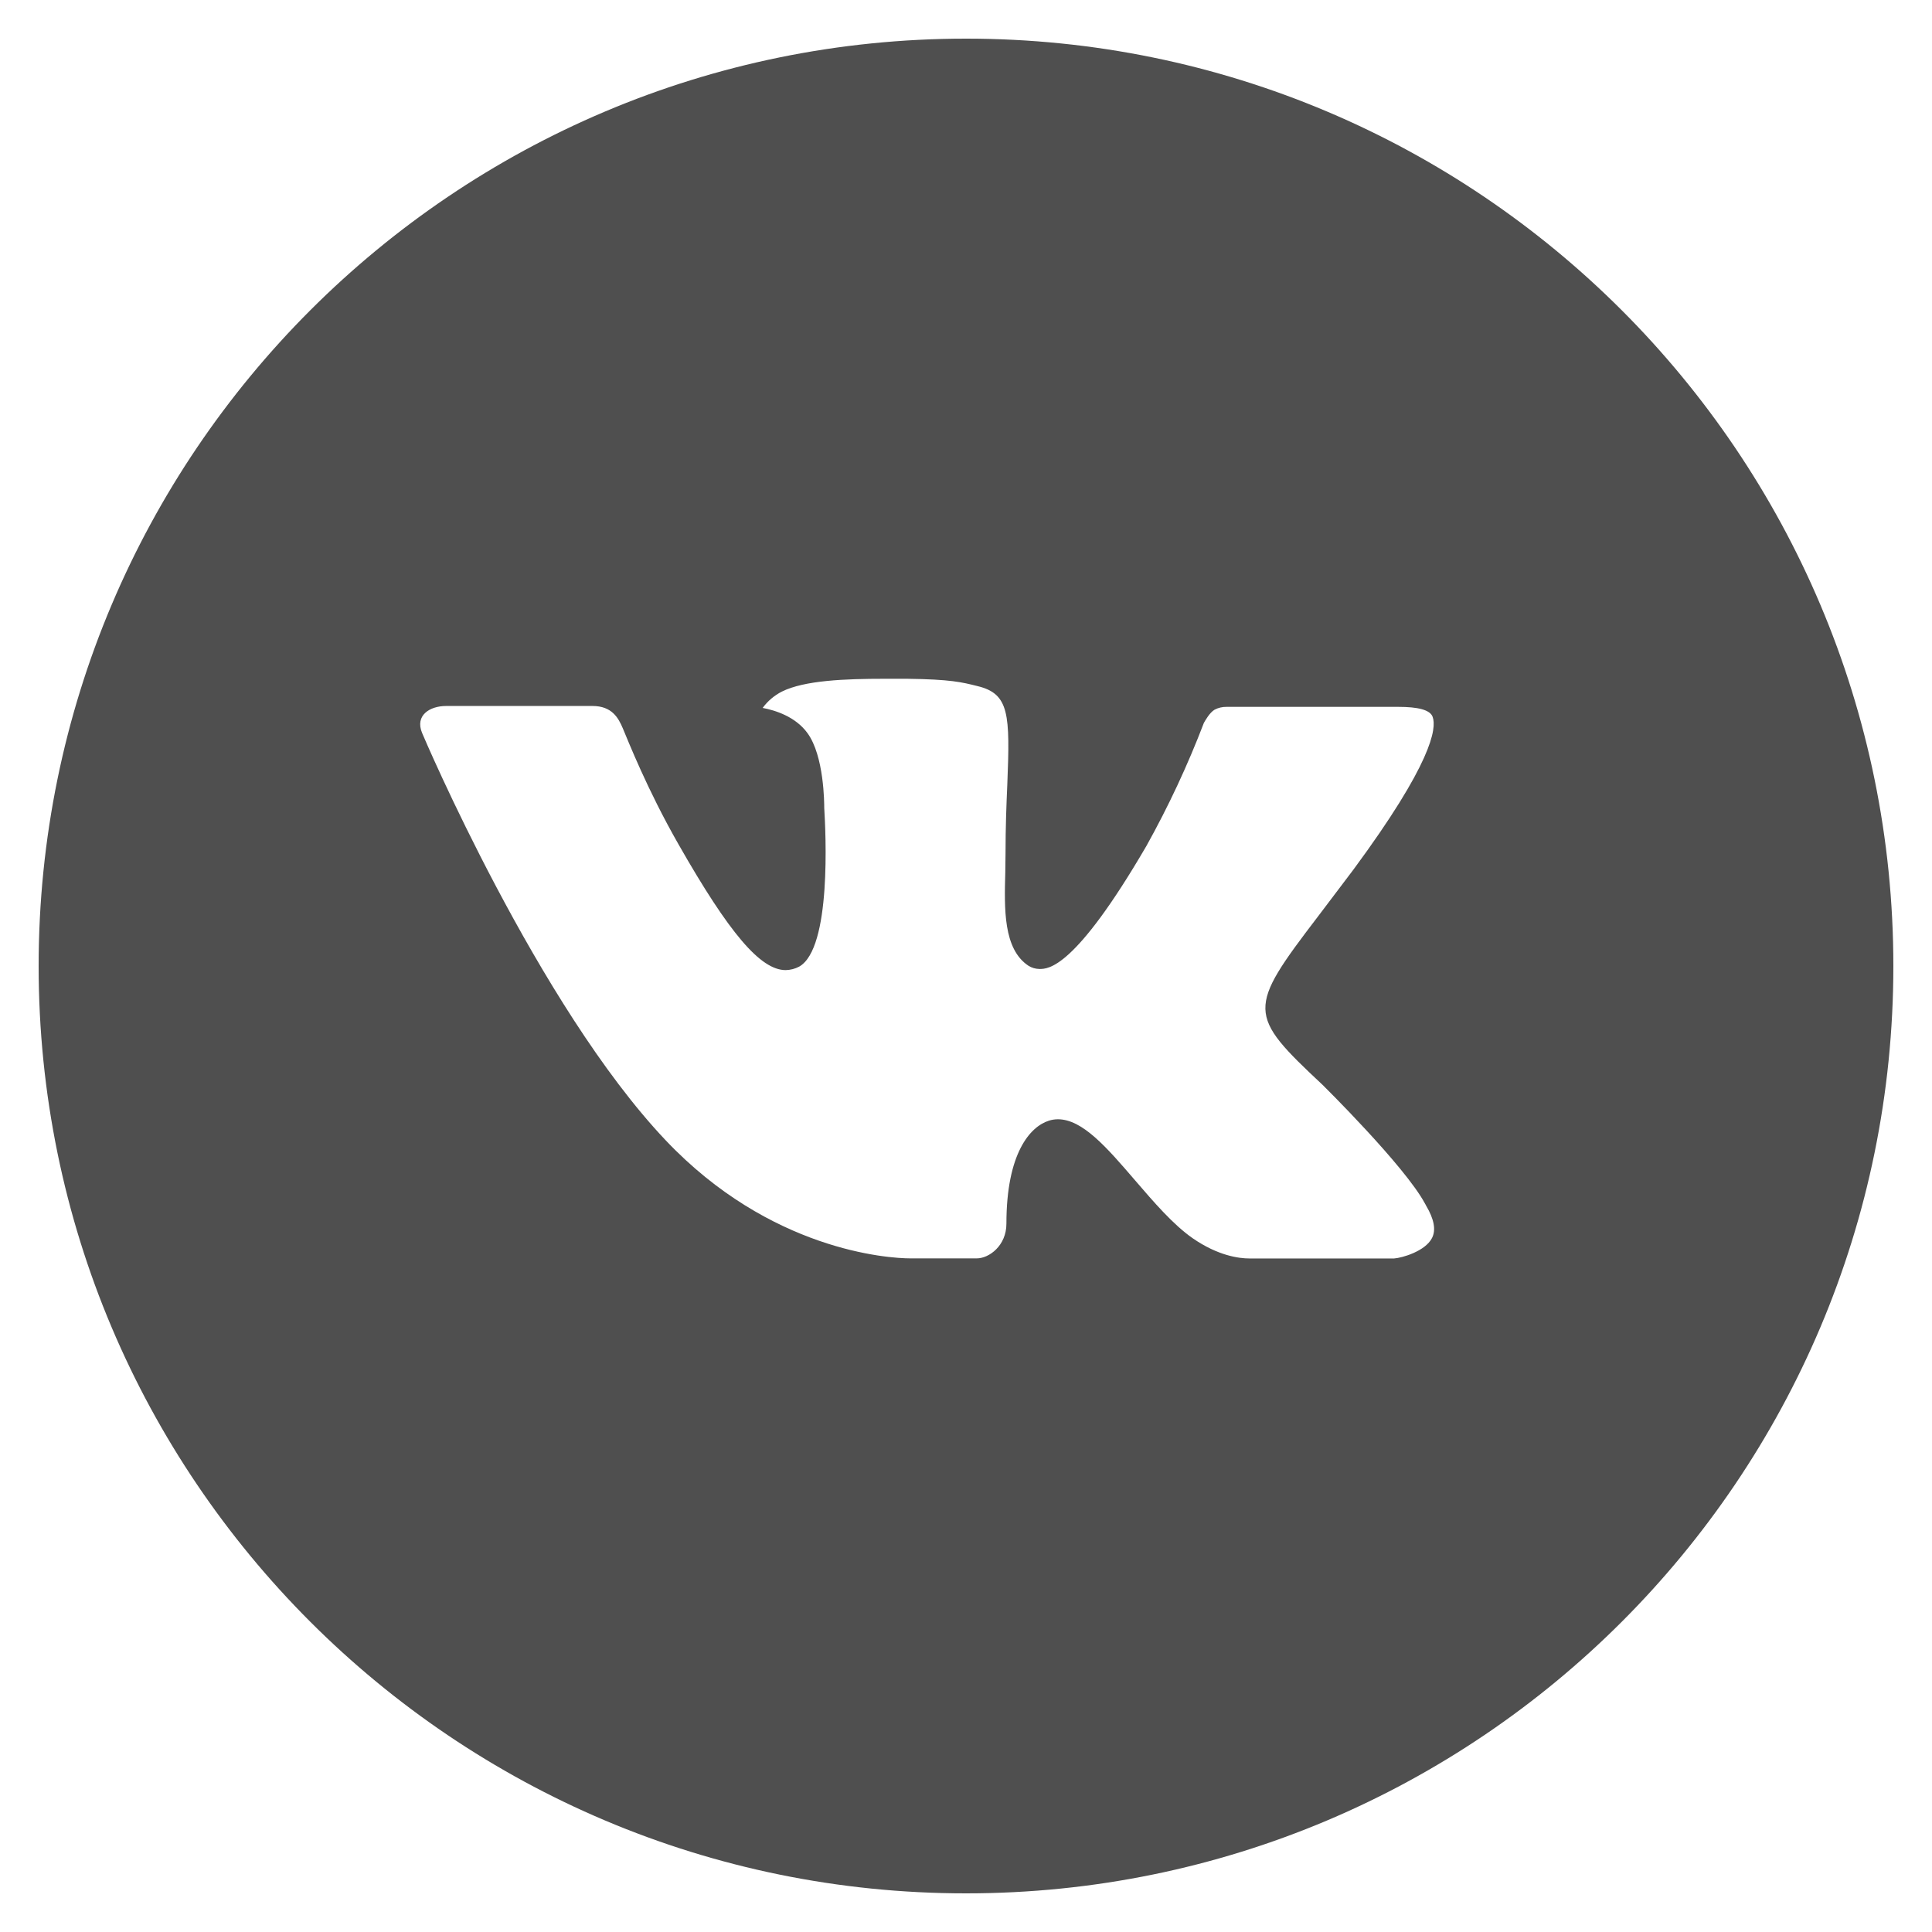 <svg width="24" height="24" viewBox="0 0 24 24" fill="none" xmlns="http://www.w3.org/2000/svg">
<path d="M12.001 0.48C5.638 0.48 0.48 5.638 0.48 12.001C0.48 18.363 5.638 23.52 12.001 23.52C18.363 23.52 23.52 18.363 23.52 12.001C23.52 5.638 18.363 0.48 12.001 0.48ZM16.431 13.478C16.431 13.478 17.45 14.483 17.701 14.95C17.708 14.96 17.711 14.969 17.714 14.974C17.816 15.146 17.84 15.279 17.789 15.379C17.705 15.544 17.417 15.626 17.319 15.633H15.519C15.394 15.633 15.133 15.601 14.816 15.382C14.572 15.212 14.332 14.932 14.098 14.66C13.749 14.254 13.447 13.904 13.142 13.904C13.103 13.904 13.065 13.91 13.028 13.922C12.797 13.996 12.502 14.325 12.502 15.201C12.502 15.475 12.286 15.632 12.134 15.632H11.309C11.028 15.632 9.566 15.533 8.27 14.166C6.683 12.492 5.255 9.135 5.243 9.104C5.153 8.886 5.339 8.77 5.542 8.77H7.36C7.602 8.77 7.682 8.918 7.737 9.048C7.802 9.201 8.039 9.807 8.429 10.489C9.062 11.6 9.449 12.051 9.76 12.051C9.818 12.05 9.876 12.035 9.927 12.008C10.332 11.782 10.257 10.336 10.239 10.036C10.239 9.98 10.238 9.389 10.03 9.106C9.881 8.901 9.628 8.823 9.474 8.794C9.537 8.708 9.619 8.639 9.713 8.591C9.992 8.452 10.493 8.432 10.991 8.432H11.268C11.809 8.439 11.948 8.474 12.143 8.523C12.539 8.618 12.548 8.873 12.513 9.748C12.502 9.996 12.491 10.277 12.491 10.608C12.491 10.681 12.488 10.757 12.488 10.839C12.476 11.284 12.461 11.789 12.776 11.997C12.817 12.023 12.864 12.036 12.912 12.037C13.022 12.037 13.351 12.037 14.241 10.509C14.515 10.017 14.754 9.506 14.955 8.98C14.973 8.949 15.026 8.853 15.088 8.816C15.134 8.792 15.185 8.78 15.237 8.781H17.374C17.607 8.781 17.767 8.816 17.797 8.906C17.849 9.048 17.787 9.484 16.811 10.805L16.376 11.38C15.491 12.539 15.491 12.598 16.431 13.478Z" fill="#4F4F4F"/>
</svg>
